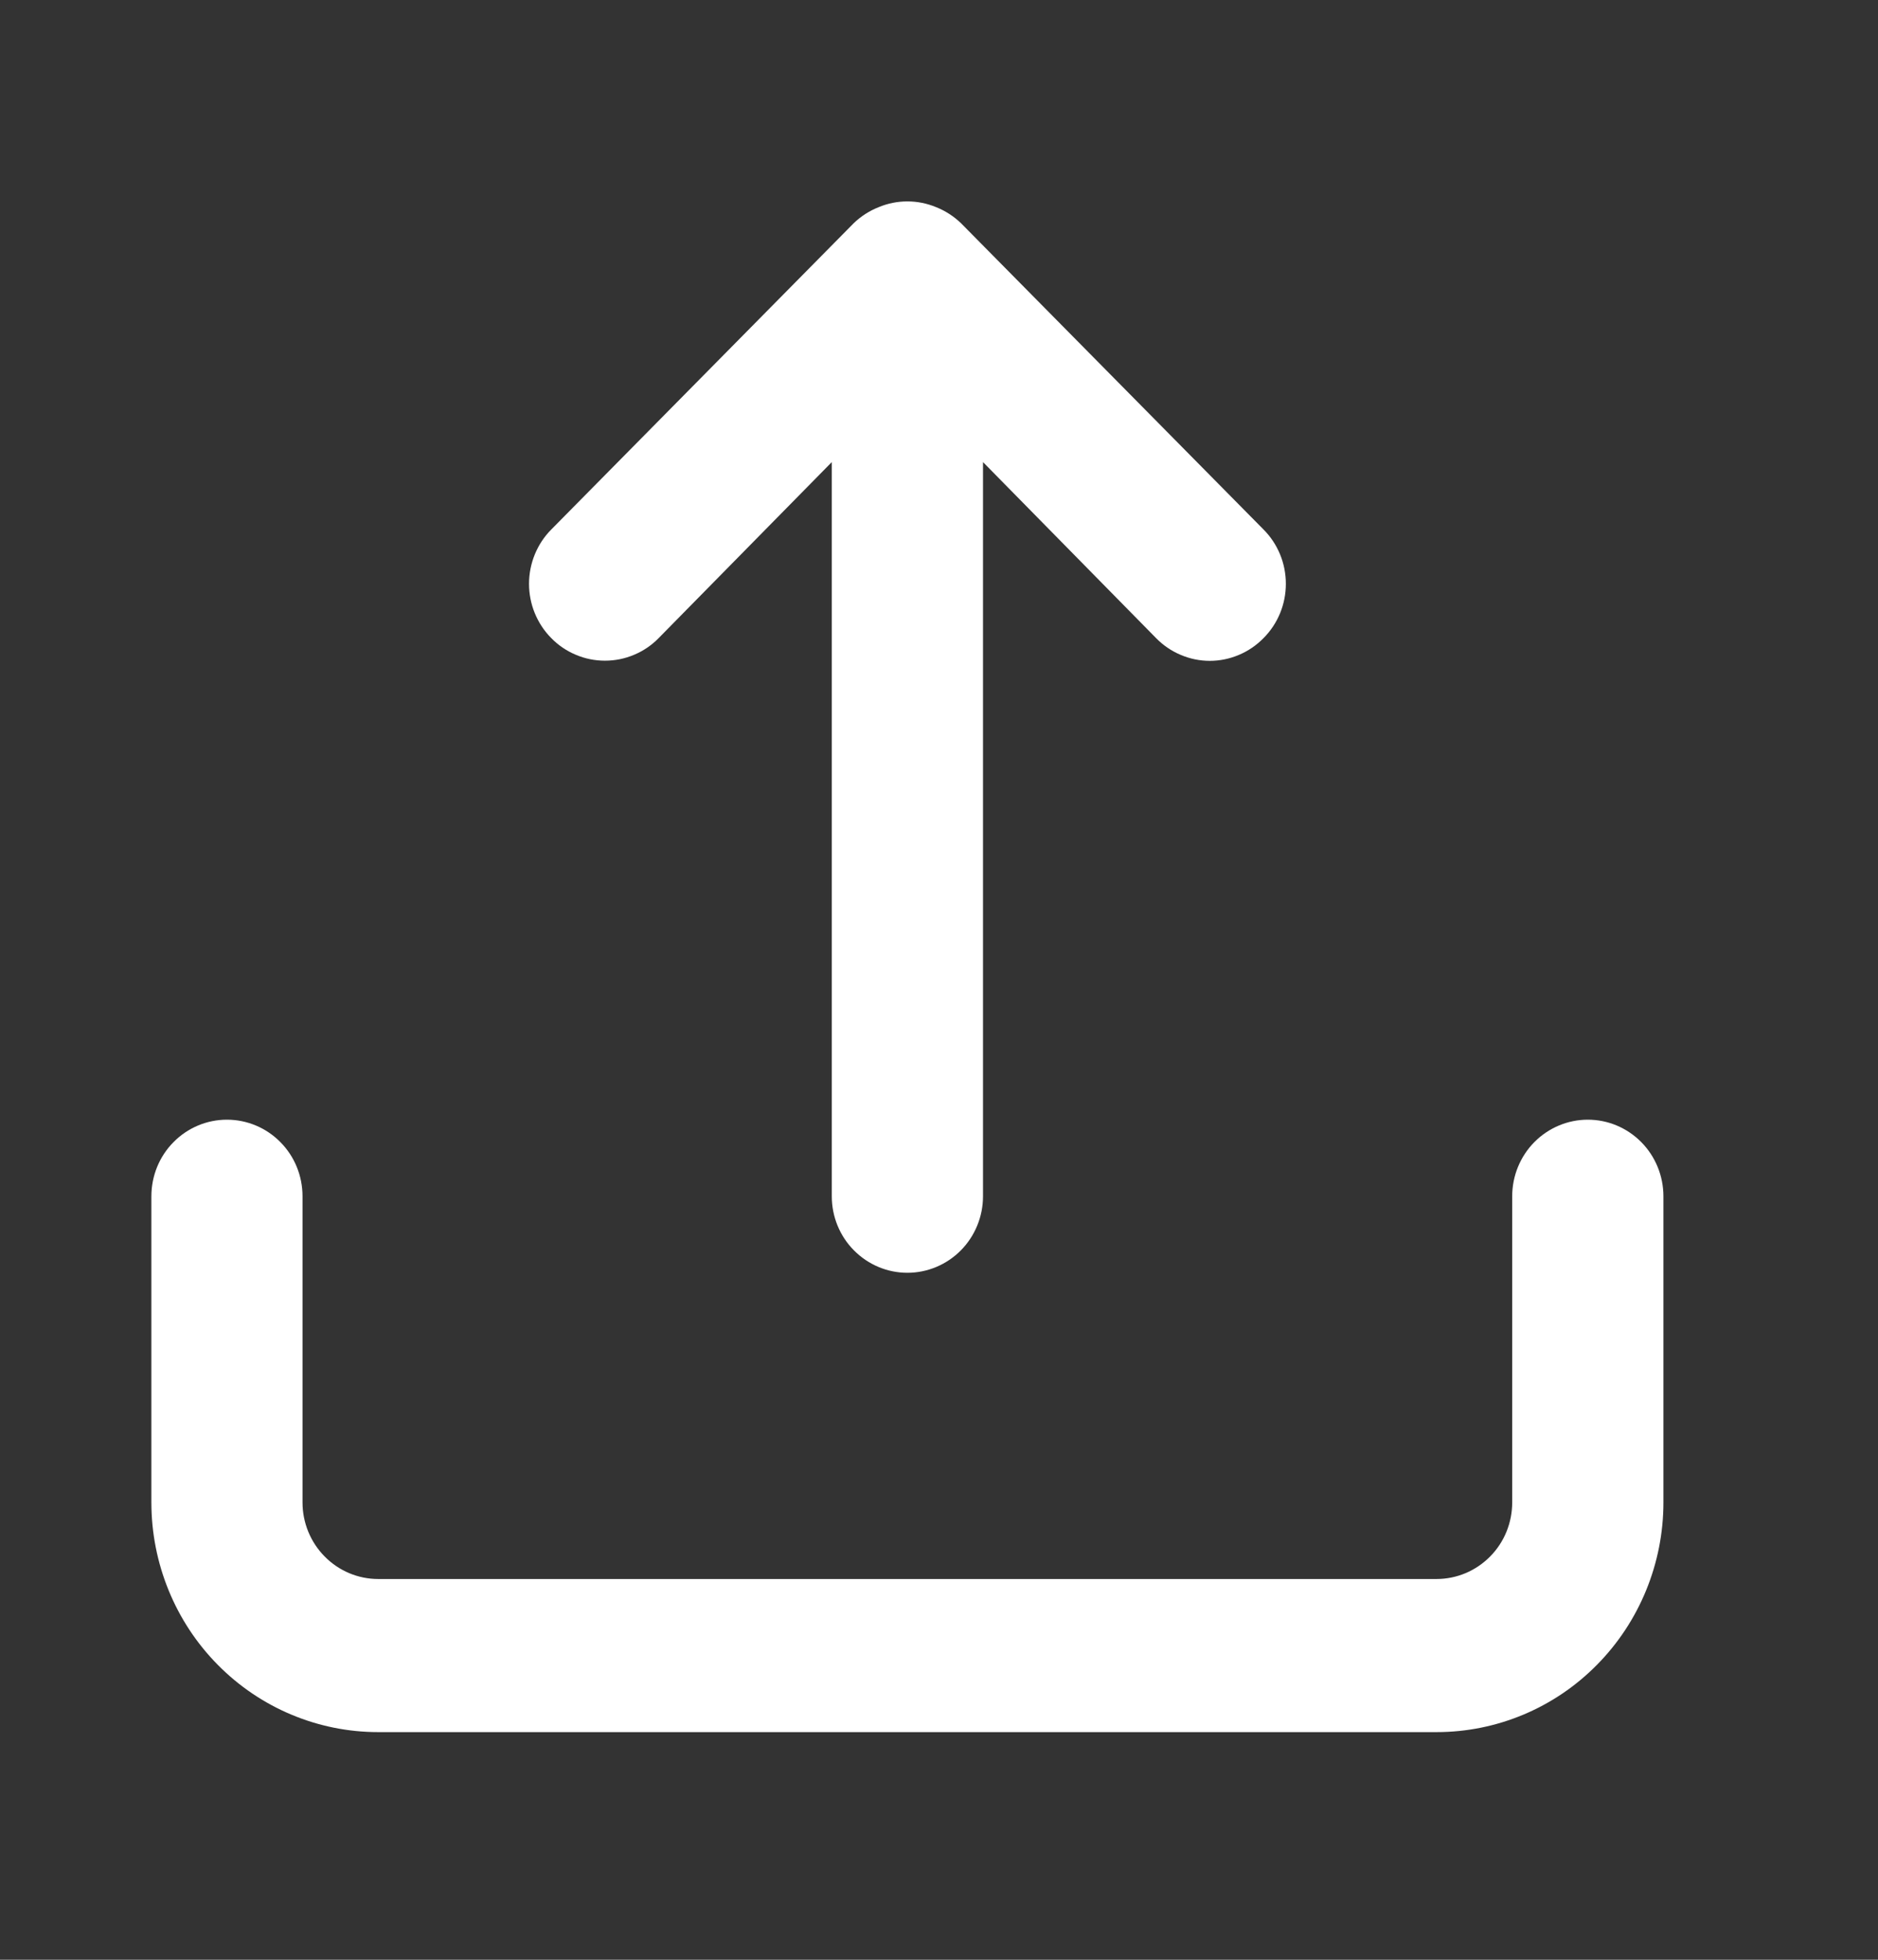 <svg width="23" height="24" viewBox="0 0 23 24" fill="none" xmlns="http://www.w3.org/2000/svg">
<rect x="0" y="0" width="23" height="24" fill="#333333" stroke="none"/>
<g id="uil:export">
<path id="Vector" d="M8.066 7.815L10.187 5.659V14.65C10.187 14.898 10.284 15.137 10.458 15.312C10.632 15.488 10.867 15.587 11.113 15.587C11.358 15.587 11.594 15.488 11.768 15.312C11.941 15.137 12.039 14.898 12.039 14.65V5.659L14.159 7.815C14.245 7.903 14.348 7.973 14.46 8.02C14.573 8.068 14.694 8.093 14.816 8.093C14.939 8.093 15.06 8.068 15.173 8.02C15.285 7.973 15.388 7.903 15.474 7.815C15.561 7.728 15.63 7.624 15.677 7.51C15.724 7.396 15.748 7.273 15.748 7.15C15.748 7.026 15.724 6.903 15.677 6.789C15.63 6.675 15.561 6.571 15.474 6.484L11.77 2.734C11.682 2.649 11.578 2.582 11.465 2.537C11.239 2.443 10.986 2.443 10.761 2.537C10.647 2.582 10.543 2.649 10.455 2.734L6.752 6.484C6.665 6.571 6.597 6.675 6.55 6.789C6.503 6.904 6.479 7.026 6.479 7.15C6.479 7.273 6.503 7.396 6.55 7.51C6.597 7.624 6.665 7.728 6.752 7.815C6.838 7.903 6.94 7.972 7.053 8.019C7.166 8.067 7.287 8.091 7.409 8.091C7.531 8.091 7.652 8.067 7.765 8.019C7.878 7.972 7.98 7.903 8.066 7.815ZM19.446 13.712C19.201 13.712 18.965 13.811 18.791 13.987C18.618 14.162 18.52 14.401 18.52 14.65V18.4C18.52 18.648 18.423 18.887 18.249 19.062C18.075 19.238 17.84 19.337 17.594 19.337H4.631C4.386 19.337 4.15 19.238 3.977 19.062C3.803 18.887 3.705 18.648 3.705 18.4V14.65C3.705 14.401 3.608 14.162 3.434 13.987C3.261 13.811 3.025 13.712 2.779 13.712C2.534 13.712 2.298 13.811 2.125 13.987C1.951 14.162 1.854 14.401 1.854 14.65V18.4C1.854 19.145 2.146 19.861 2.667 20.388C3.188 20.916 3.895 21.212 4.631 21.212H17.594C18.331 21.212 19.038 20.916 19.558 20.388C20.079 19.861 20.372 19.145 20.372 18.4V14.65C20.372 14.401 20.274 14.162 20.101 13.987C19.927 13.811 19.692 13.712 19.446 13.712Z" fill="white"/>
</g>
</svg>
